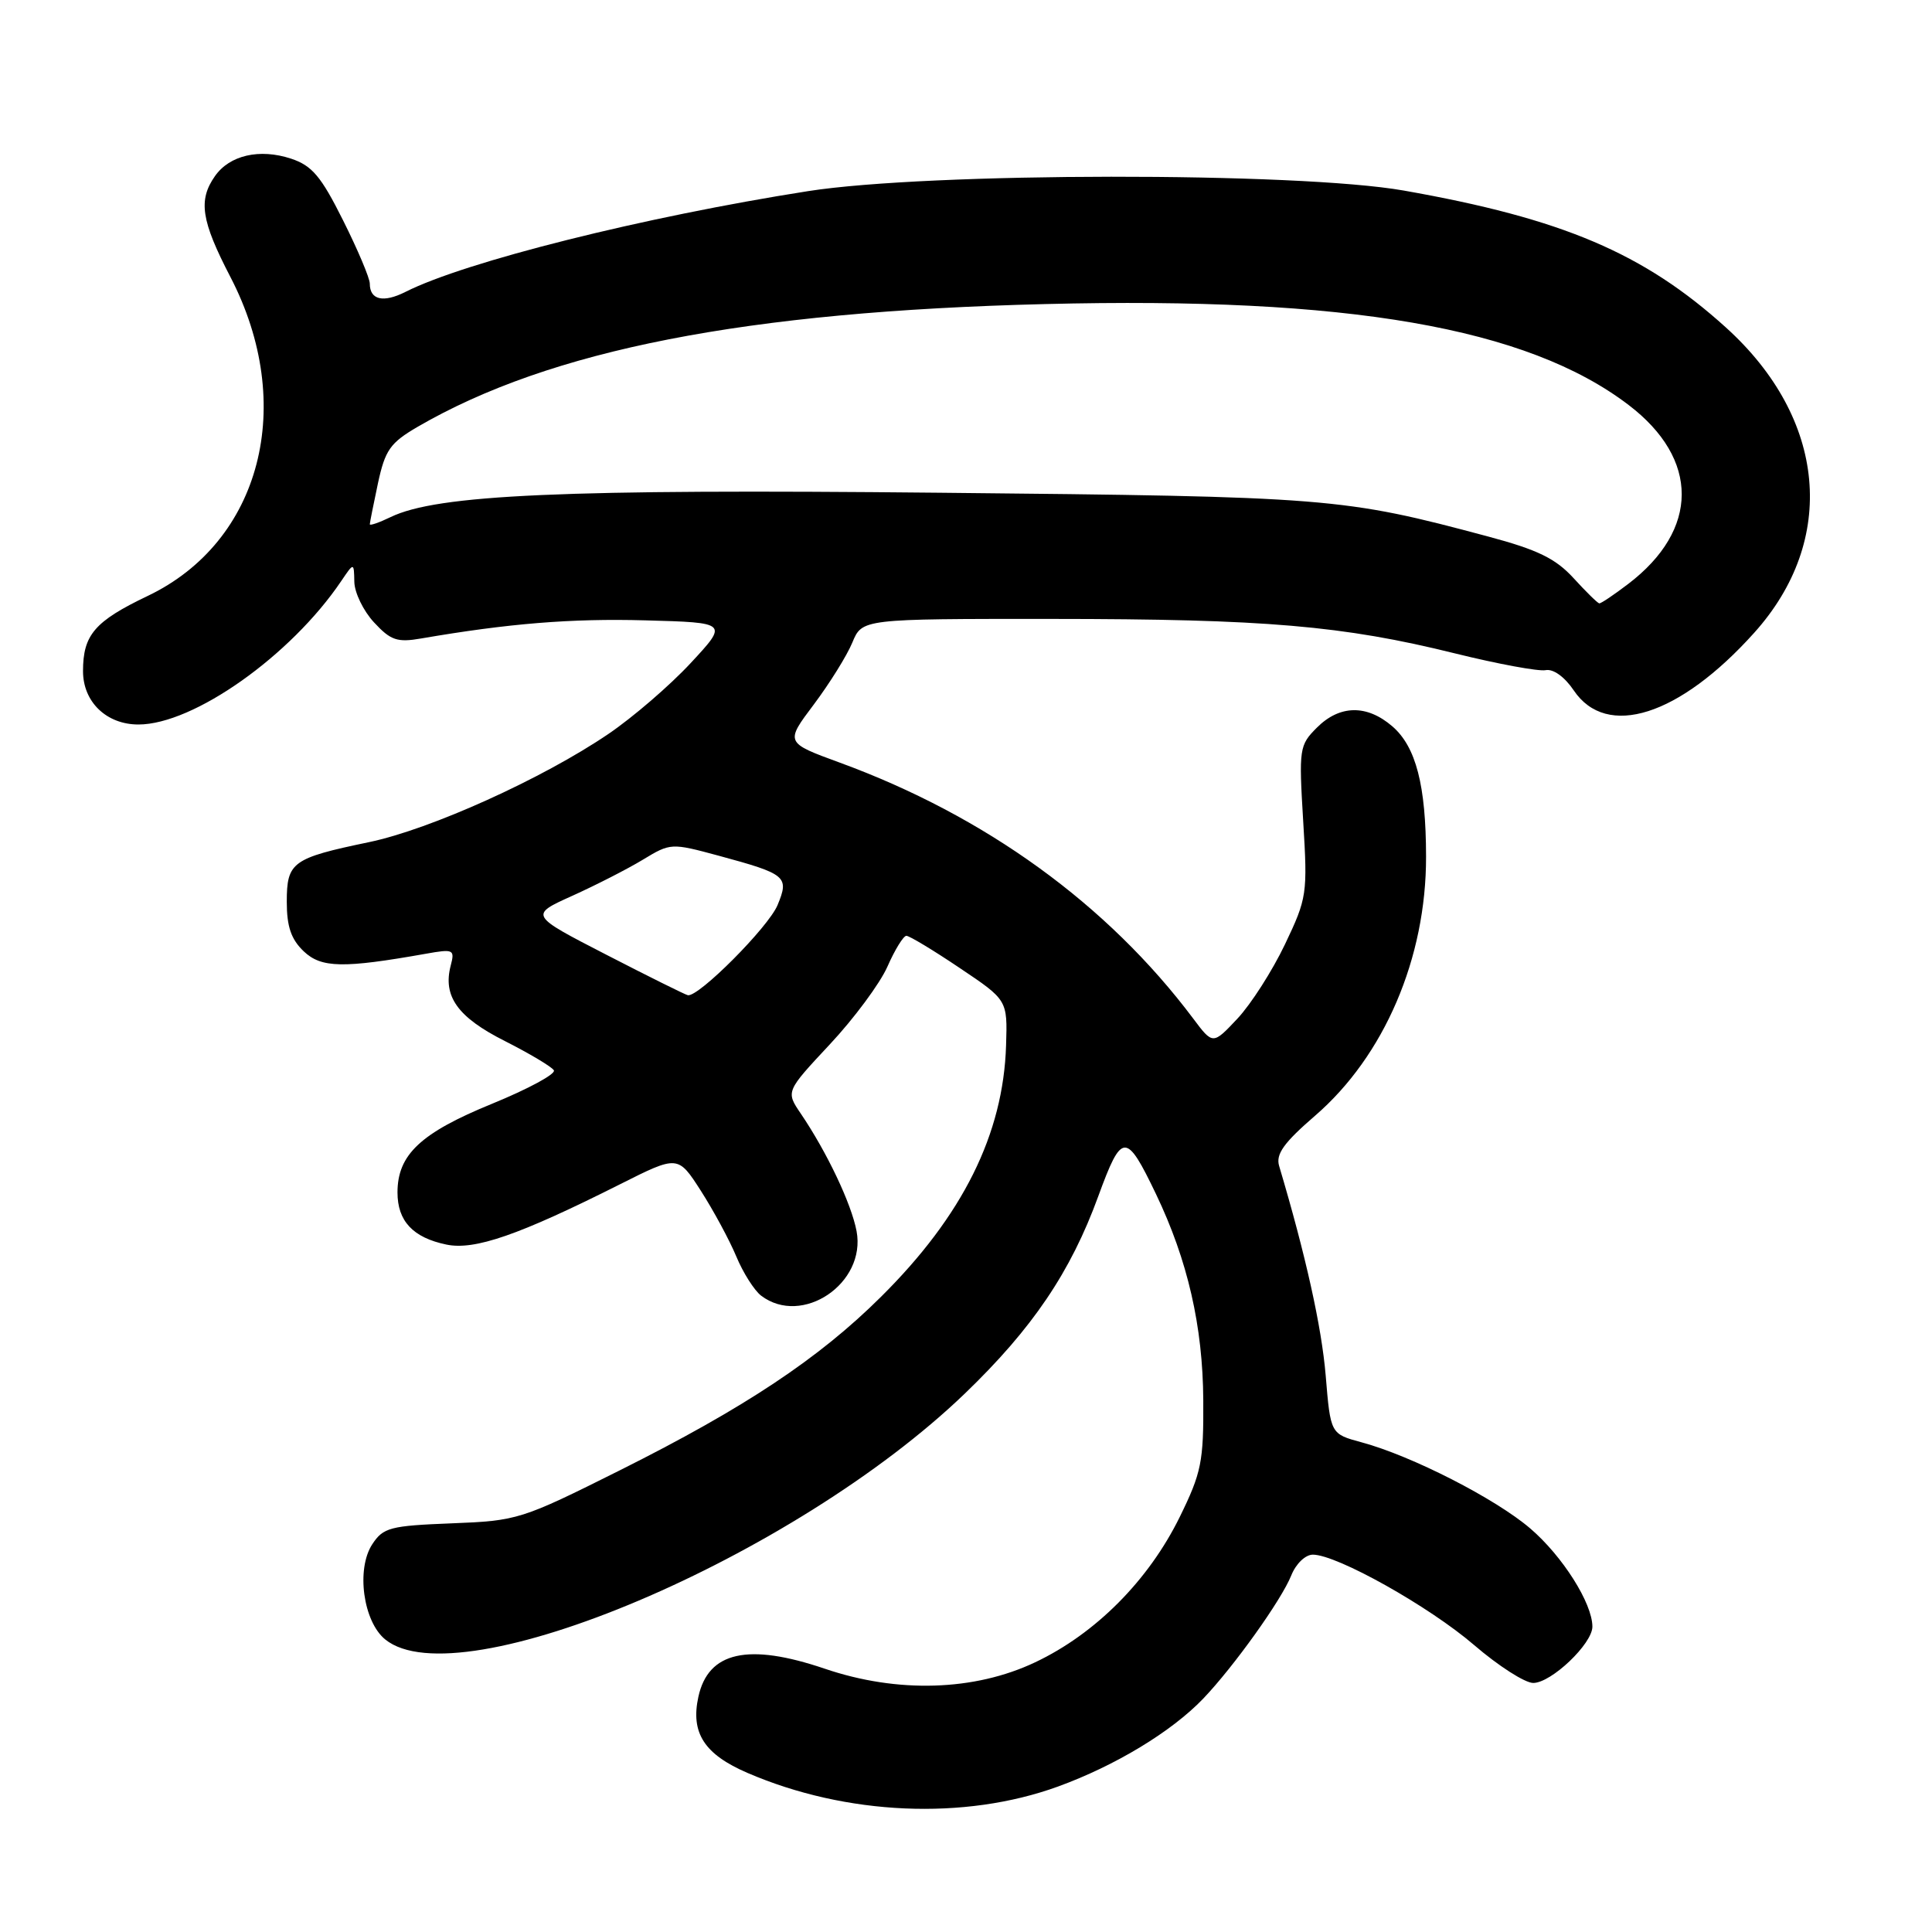 <?xml version="1.0" encoding="UTF-8" standalone="no"?>
<!DOCTYPE svg PUBLIC "-//W3C//DTD SVG 1.1//EN" "http://www.w3.org/Graphics/SVG/1.1/DTD/svg11.dtd" >
<svg xmlns="http://www.w3.org/2000/svg" xmlns:xlink="http://www.w3.org/1999/xlink" version="1.1" viewBox="0 0 256 256">
 <g >
 <path fill="currentColor"
d=" M 140.18 236.73 C 147.79 233.96 155.23 229.46 159.43 225.08 C 163.48 220.84 169.80 212.01 171.10 208.75 C 171.72 207.20 172.97 206.00 173.96 206.00 C 177.15 206.00 189.38 212.86 195.33 217.98 C 198.54 220.74 202.06 223.00 203.16 223.00 C 205.55 223.00 211.00 217.81 211.00 215.54 C 211.00 212.45 207.05 206.20 202.78 202.54 C 198.17 198.58 187.03 192.89 180.40 191.11 C 176.30 190.00 176.30 190.00 175.66 182.25 C 175.12 175.82 173.03 166.37 169.49 154.49 C 169.03 152.93 170.11 151.42 174.24 147.85 C 183.42 139.93 188.99 126.94 188.96 113.50 C 188.95 104.06 187.62 98.95 184.50 96.25 C 181.12 93.33 177.51 93.39 174.49 96.42 C 172.16 98.75 172.10 99.20 172.68 108.81 C 173.27 118.45 173.19 119.00 170.26 125.14 C 168.59 128.64 165.76 133.06 163.97 134.97 C 160.71 138.44 160.71 138.44 158.11 134.97 C 146.76 119.84 130.56 108.11 111.27 101.05 C 104.03 98.40 104.03 98.40 107.84 93.34 C 109.93 90.55 112.23 86.86 112.94 85.14 C 114.24 82.00 114.24 82.00 139.37 82.01 C 167.66 82.02 177.94 82.90 192.80 86.58 C 198.46 87.98 203.86 88.98 204.80 88.80 C 205.81 88.60 207.32 89.68 208.53 91.48 C 212.89 97.95 222.54 94.87 232.43 83.86 C 243.51 71.55 242.03 55.47 228.71 43.41 C 217.81 33.54 207.04 28.96 186.01 25.25 C 171.94 22.77 123.01 22.82 107.05 25.33 C 85.32 28.74 61.65 34.67 53.72 38.68 C 50.78 40.16 49.00 39.74 49.00 37.58 C 49.00 36.86 47.41 33.09 45.46 29.20 C 42.54 23.35 41.34 21.94 38.56 21.02 C 34.40 19.65 30.42 20.56 28.48 23.34 C 26.24 26.53 26.66 29.25 30.53 36.70 C 39.32 53.63 34.61 71.79 19.56 78.97 C 12.55 82.32 11.00 84.12 11.00 88.93 C 11.00 93.01 14.11 96.00 18.34 96.00 C 25.64 96.00 38.53 86.89 45.21 77.00 C 46.90 74.50 46.90 74.50 46.95 77.10 C 46.98 78.54 48.15 80.95 49.56 82.47 C 51.77 84.86 52.64 85.15 55.81 84.60 C 67.37 82.61 75.70 81.93 85.50 82.20 C 96.50 82.50 96.50 82.50 91.50 87.88 C 88.75 90.84 83.86 95.05 80.62 97.25 C 71.91 103.17 57.05 109.89 48.89 111.59 C 38.71 113.71 38.00 114.23 38.00 119.50 C 38.00 122.79 38.58 124.47 40.25 126.06 C 42.58 128.27 45.48 128.32 56.41 126.38 C 60.11 125.72 60.28 125.81 59.72 127.95 C 58.66 132.02 60.64 134.79 66.89 137.94 C 70.17 139.60 73.09 141.34 73.39 141.82 C 73.68 142.30 70.00 144.29 65.21 146.25 C 55.73 150.12 52.67 153.00 52.67 158.01 C 52.67 161.80 54.72 163.99 59.14 164.91 C 62.88 165.70 68.76 163.66 82.12 156.94 C 89.83 153.06 89.83 153.06 92.87 157.79 C 94.54 160.40 96.65 164.30 97.56 166.48 C 98.46 168.65 99.95 170.99 100.85 171.68 C 106.28 175.81 114.80 170.06 113.50 163.13 C 112.81 159.49 109.58 152.68 106.11 147.56 C 104.12 144.63 104.12 144.63 109.95 138.39 C 113.16 134.96 116.60 130.32 117.59 128.08 C 118.58 125.83 119.71 124.00 120.10 124.00 C 120.50 124.00 123.67 125.91 127.16 128.26 C 133.50 132.51 133.50 132.51 133.31 138.51 C 132.95 150.27 127.57 161.09 116.74 171.83 C 108.51 180.01 98.65 186.56 82.14 194.82 C 69.08 201.35 68.59 201.51 59.85 201.85 C 51.69 202.17 50.78 202.41 49.33 204.62 C 47.17 207.91 48.12 214.87 51.05 217.24 C 60.88 225.20 105.28 206.36 127.85 184.65 C 136.80 176.04 141.87 168.55 145.53 158.50 C 148.65 149.97 149.21 149.95 153.18 158.23 C 157.38 167.01 159.38 175.73 159.44 185.52 C 159.49 193.70 159.20 195.14 156.31 201.03 C 152.18 209.42 145.16 216.48 137.17 220.26 C 129.12 224.08 118.92 224.39 109.28 221.11 C 99.14 217.67 93.85 218.84 92.54 224.83 C 91.49 229.62 93.32 232.46 99.07 234.93 C 112.12 240.55 127.79 241.23 140.18 236.73 Z  M 80.33 126.50 C 70.15 121.26 70.15 121.26 75.83 118.70 C 78.95 117.29 83.16 115.14 85.19 113.91 C 88.85 111.69 88.95 111.69 95.21 113.38 C 104.21 115.82 104.60 116.14 103.03 119.93 C 101.82 122.85 92.55 132.16 91.14 131.87 C 90.79 131.80 85.92 129.38 80.33 126.50 Z  M 208.50 76.60 C 206.13 74.01 203.76 72.85 197.22 71.10 C 177.90 65.93 176.24 65.80 124.50 65.29 C 74.62 64.79 57.92 65.53 51.75 68.52 C 50.24 69.25 49.00 69.68 49.00 69.47 C 49.00 69.27 49.49 66.82 50.08 64.04 C 51.03 59.63 51.70 58.68 55.33 56.56 C 72.93 46.34 98.80 41.27 138.50 40.29 C 178.59 39.29 202.35 43.40 215.81 53.67 C 225.20 60.83 225.18 70.19 215.74 77.38 C 213.85 78.82 212.13 79.98 211.91 79.95 C 211.68 79.91 210.15 78.41 208.50 76.60 Z "/>
</g>
</svg>